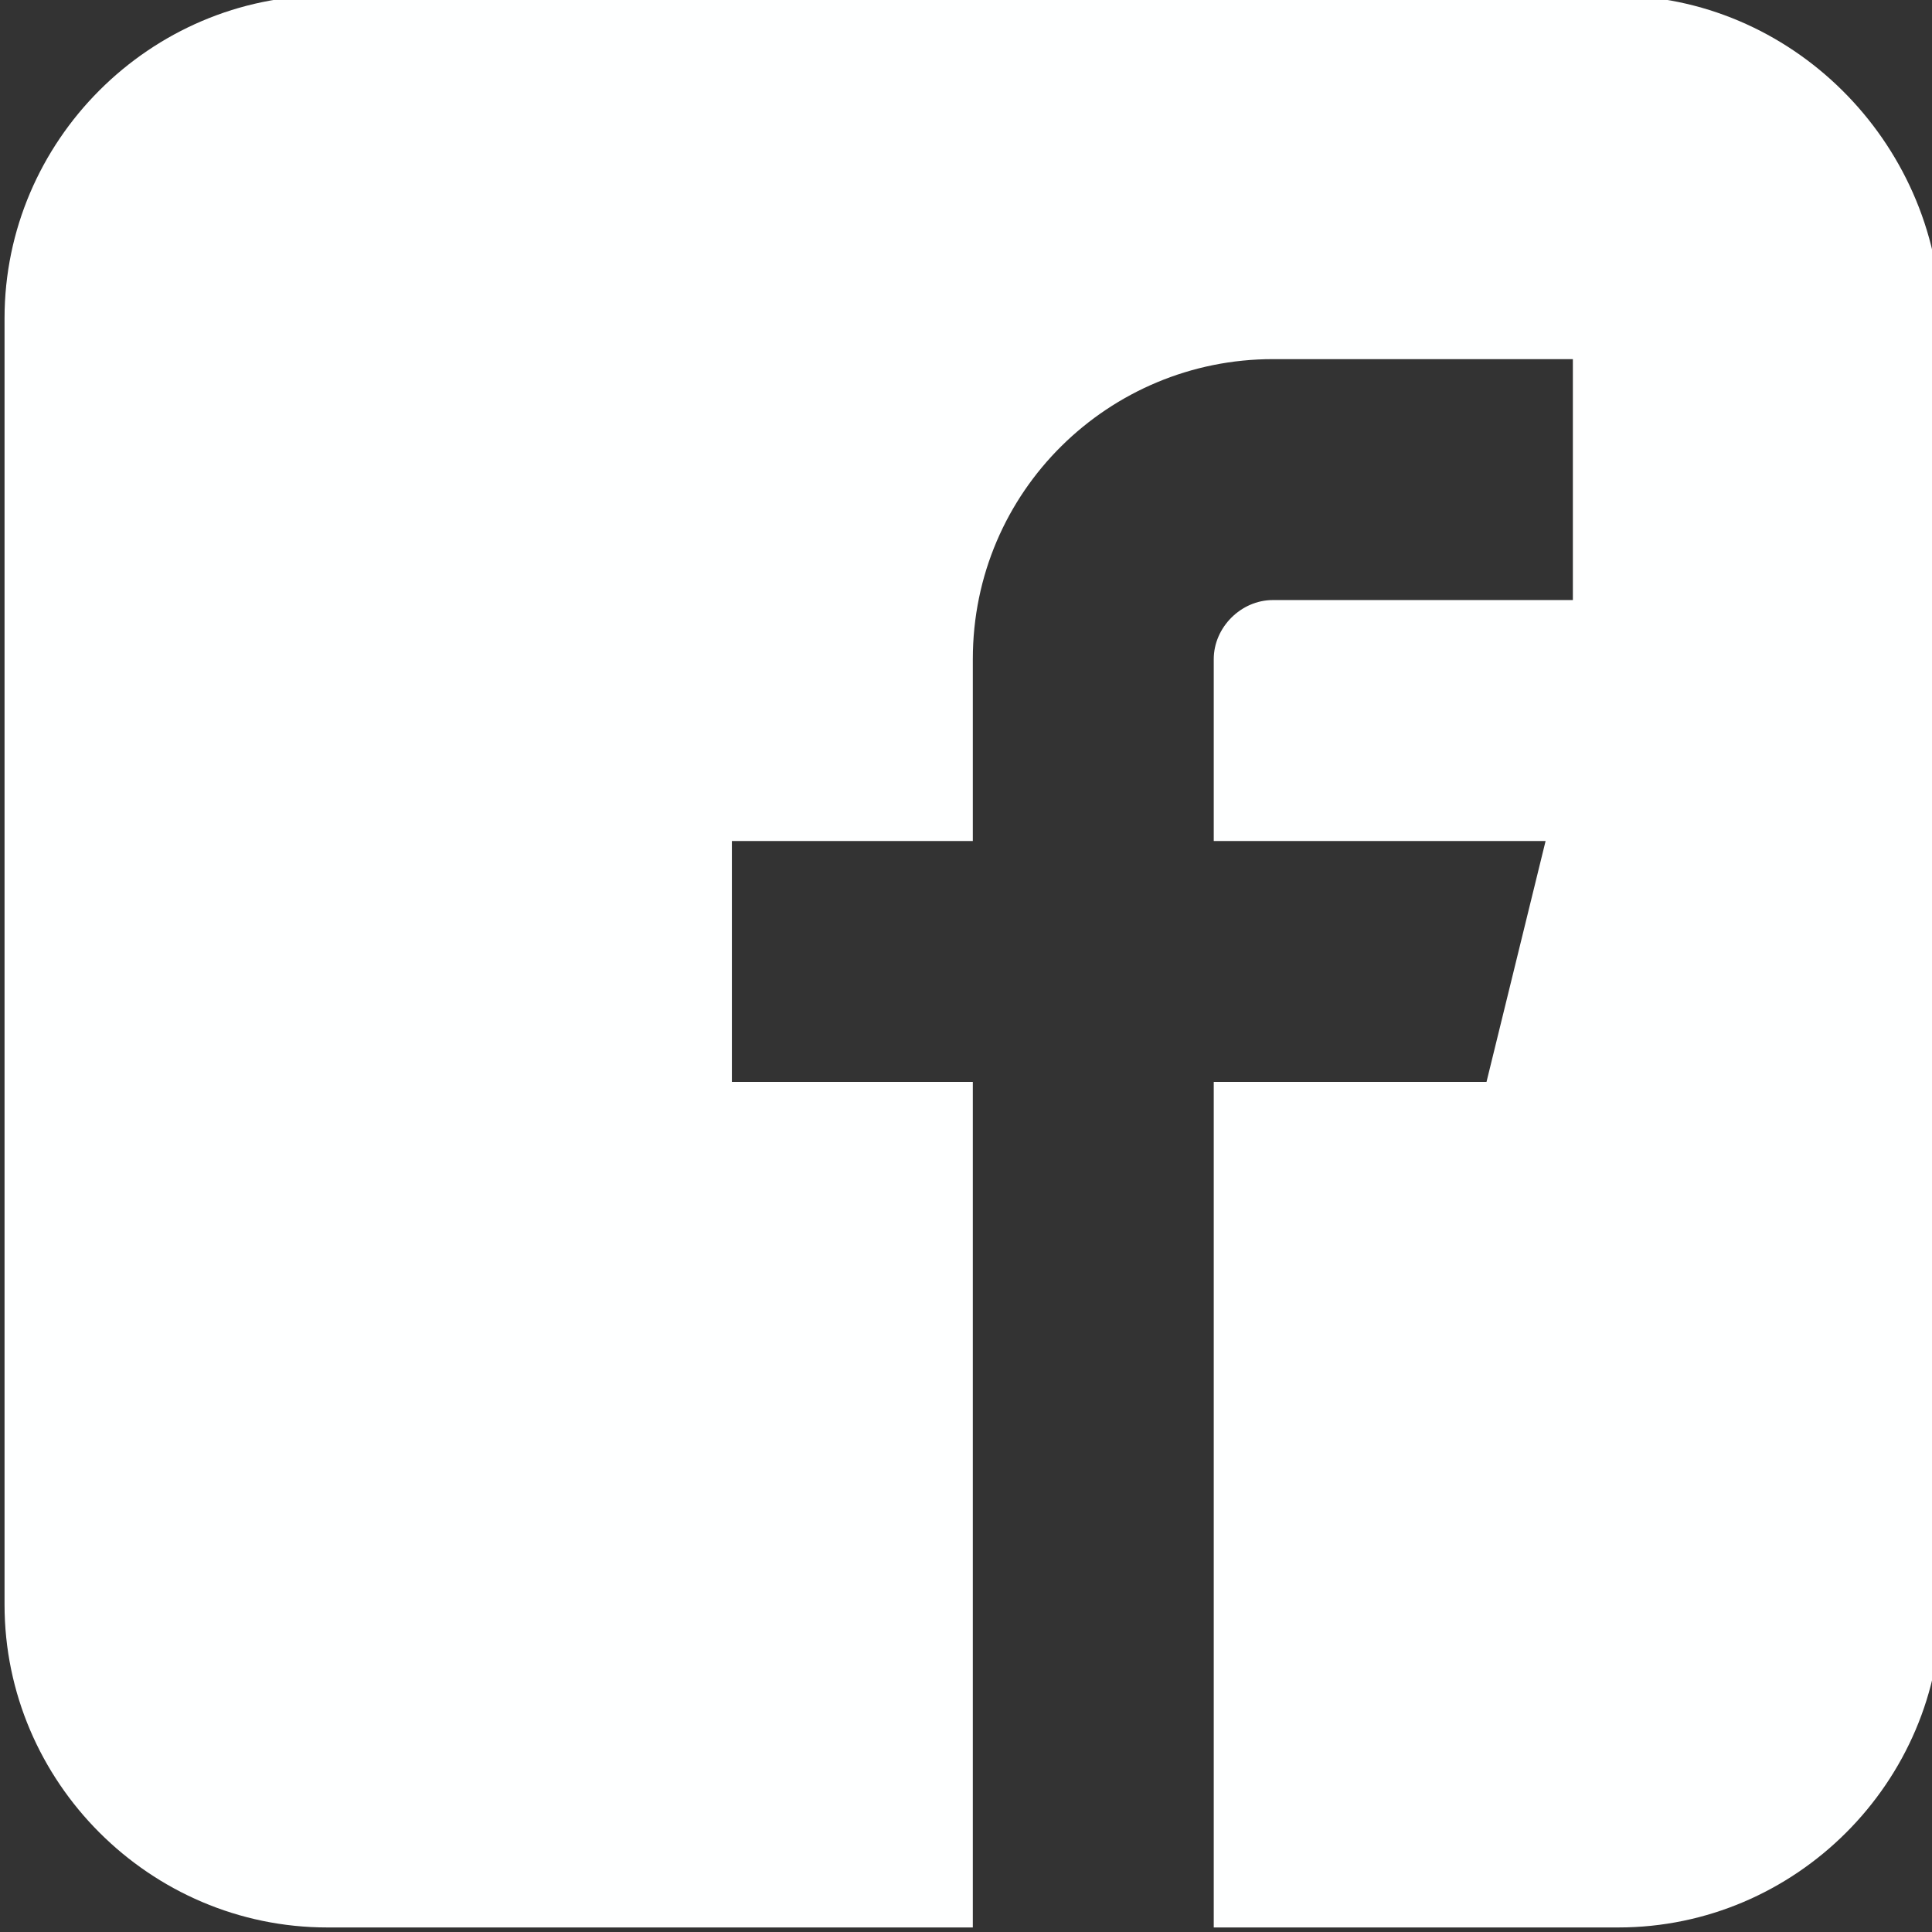 <?xml version="1.0" encoding="utf-8"?>
<!-- Generator: Adobe Illustrator 19.1.0, SVG Export Plug-In . SVG Version: 6.00 Build 0)  -->
<svg version="1.1" id="Layer_1" xmlns="http://www.w3.org/2000/svg" xmlns:xlink="http://www.w3.org/1999/xlink" x="0px" y="0px"
	 viewBox="-294.3 403.7 42.5 42.5" style="enable-background:new -294.3 403.7 42.5 42.5;" xml:space="preserve">
<rect x="-294.3" y="403.7" width="42.5" height="42.5" fill="#333333" stroke="none"/>
<style type="text/css">
	.st0{fill:#FEFFFF;}
</style>
<path class="st0" d="M-258.8,403.6h-28.3c-3.9,0-7.1,3.2-7.1,7.1v28.3c0,3.9,3.2,7.1,7.1,7.1h14.2v-18.6h-5.3v-5.3h5.3v-4
	c0-3.7,3-6.6,6.6-6.6h6.6v5.3h-6.6c-0.7,0-1.3,0.6-1.3,1.3v4h7.3l-1.3,5.3h-6v18.6h8.9c3.9,0,7.1-3.2,7.1-7.1v-28.3
	C-251.7,406.8-254.9,403.6-258.8,403.6z"/>
</svg>
